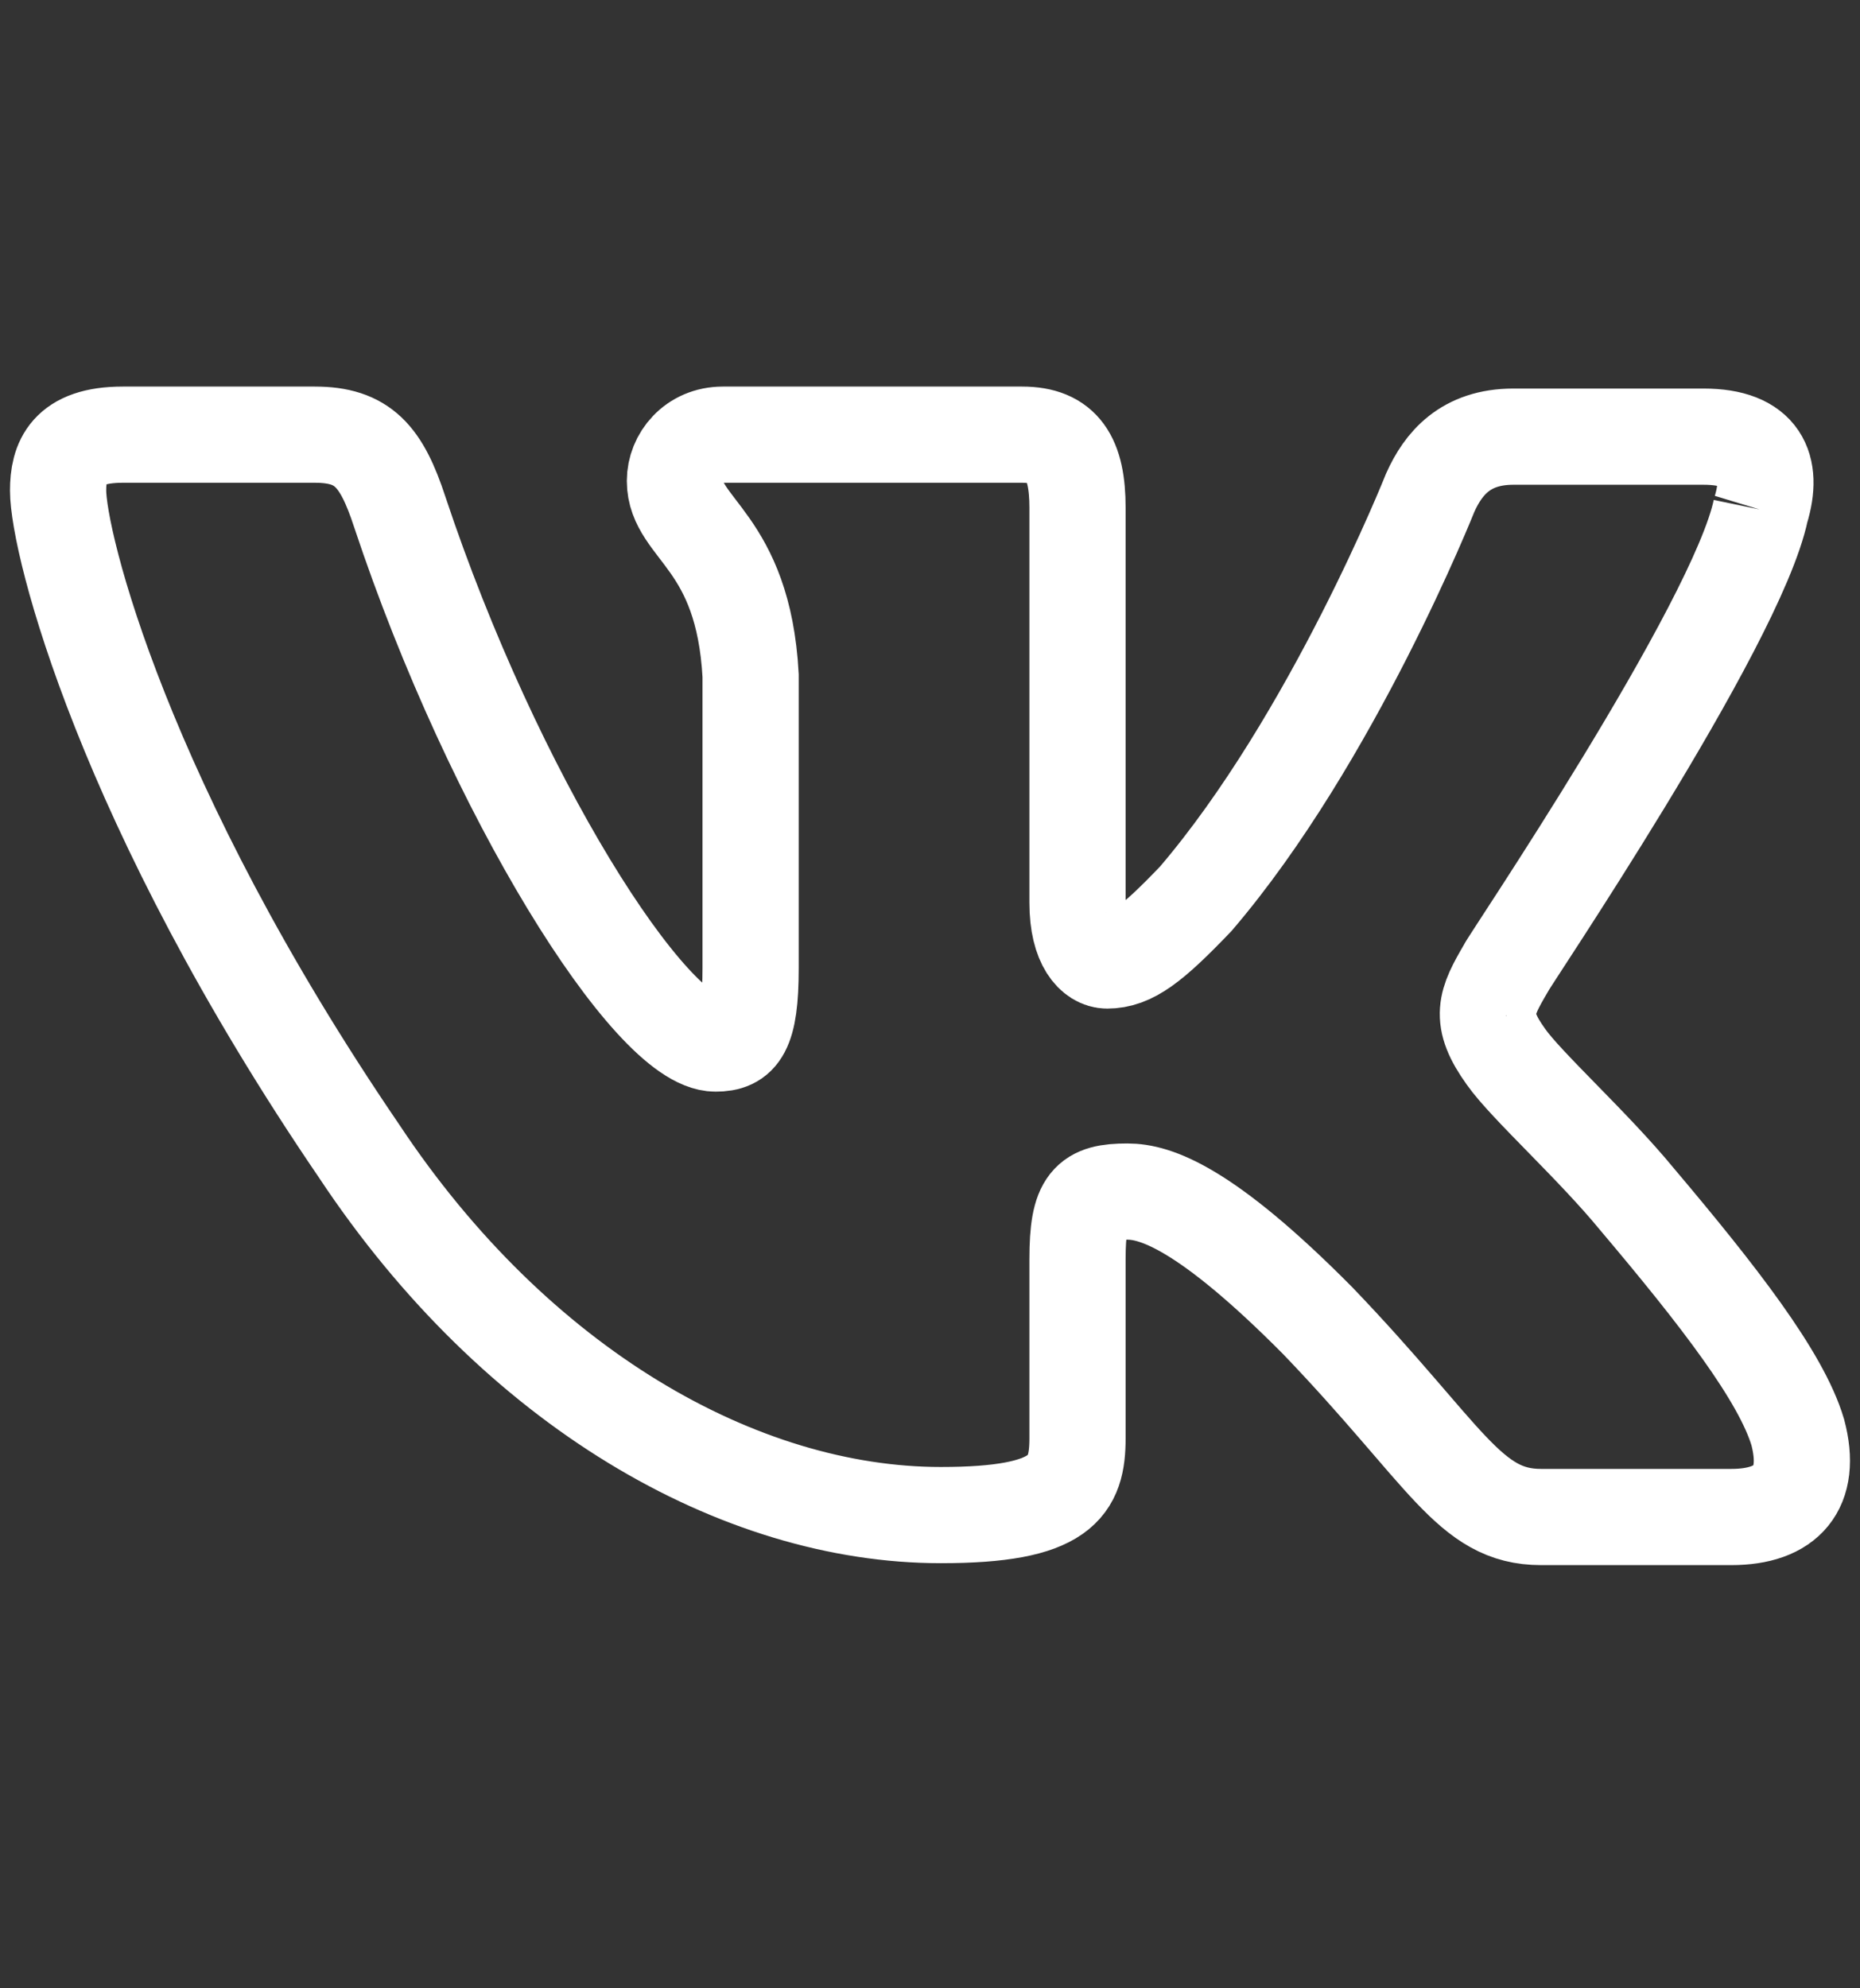 <svg width="29" height="31" viewBox="0 0 29 31" fill="none" xmlns="http://www.w3.org/2000/svg">
<rect x="0" y="0" width="29" height="31" fill="#333333" stroke="none"/>
<path d="M27.454 7.949C27.655 7.288 27.454 6.808 26.562 6.808H23.595C22.847 6.808 22.502 7.229 22.3 7.679C22.3 7.679 20.774 11.522 18.643 14.014C17.952 14.735 17.636 14.975 17.261 14.975C17.06 14.975 16.8 14.735 16.8 14.075V7.918C16.8 7.138 16.57 6.777 15.936 6.777H11.271C10.81 6.777 10.523 7.138 10.523 7.498C10.523 8.249 11.588 8.429 11.703 10.531V15.098C11.703 16.088 11.533 16.27 11.156 16.27C10.148 16.27 7.701 12.396 6.233 7.982C5.947 7.108 5.657 6.777 4.908 6.777H1.914C1.05 6.777 0.906 7.197 0.906 7.648C0.906 8.459 1.914 12.542 5.599 17.947C8.047 21.639 11.531 23.622 14.669 23.622C16.57 23.622 16.8 23.172 16.8 22.421V19.629C16.8 18.728 16.973 18.578 17.578 18.578C18.009 18.578 18.787 18.818 20.544 20.59C22.559 22.691 22.904 23.652 24.027 23.652H26.993C27.857 23.652 28.26 23.202 28.03 22.331C27.771 21.46 26.792 20.199 25.524 18.698C24.834 17.858 23.797 16.927 23.48 16.476C23.049 15.876 23.164 15.636 23.48 15.095C23.451 15.095 27.08 9.75 27.454 7.947" stroke="white" stroke-width="1.5"/>
</svg>
